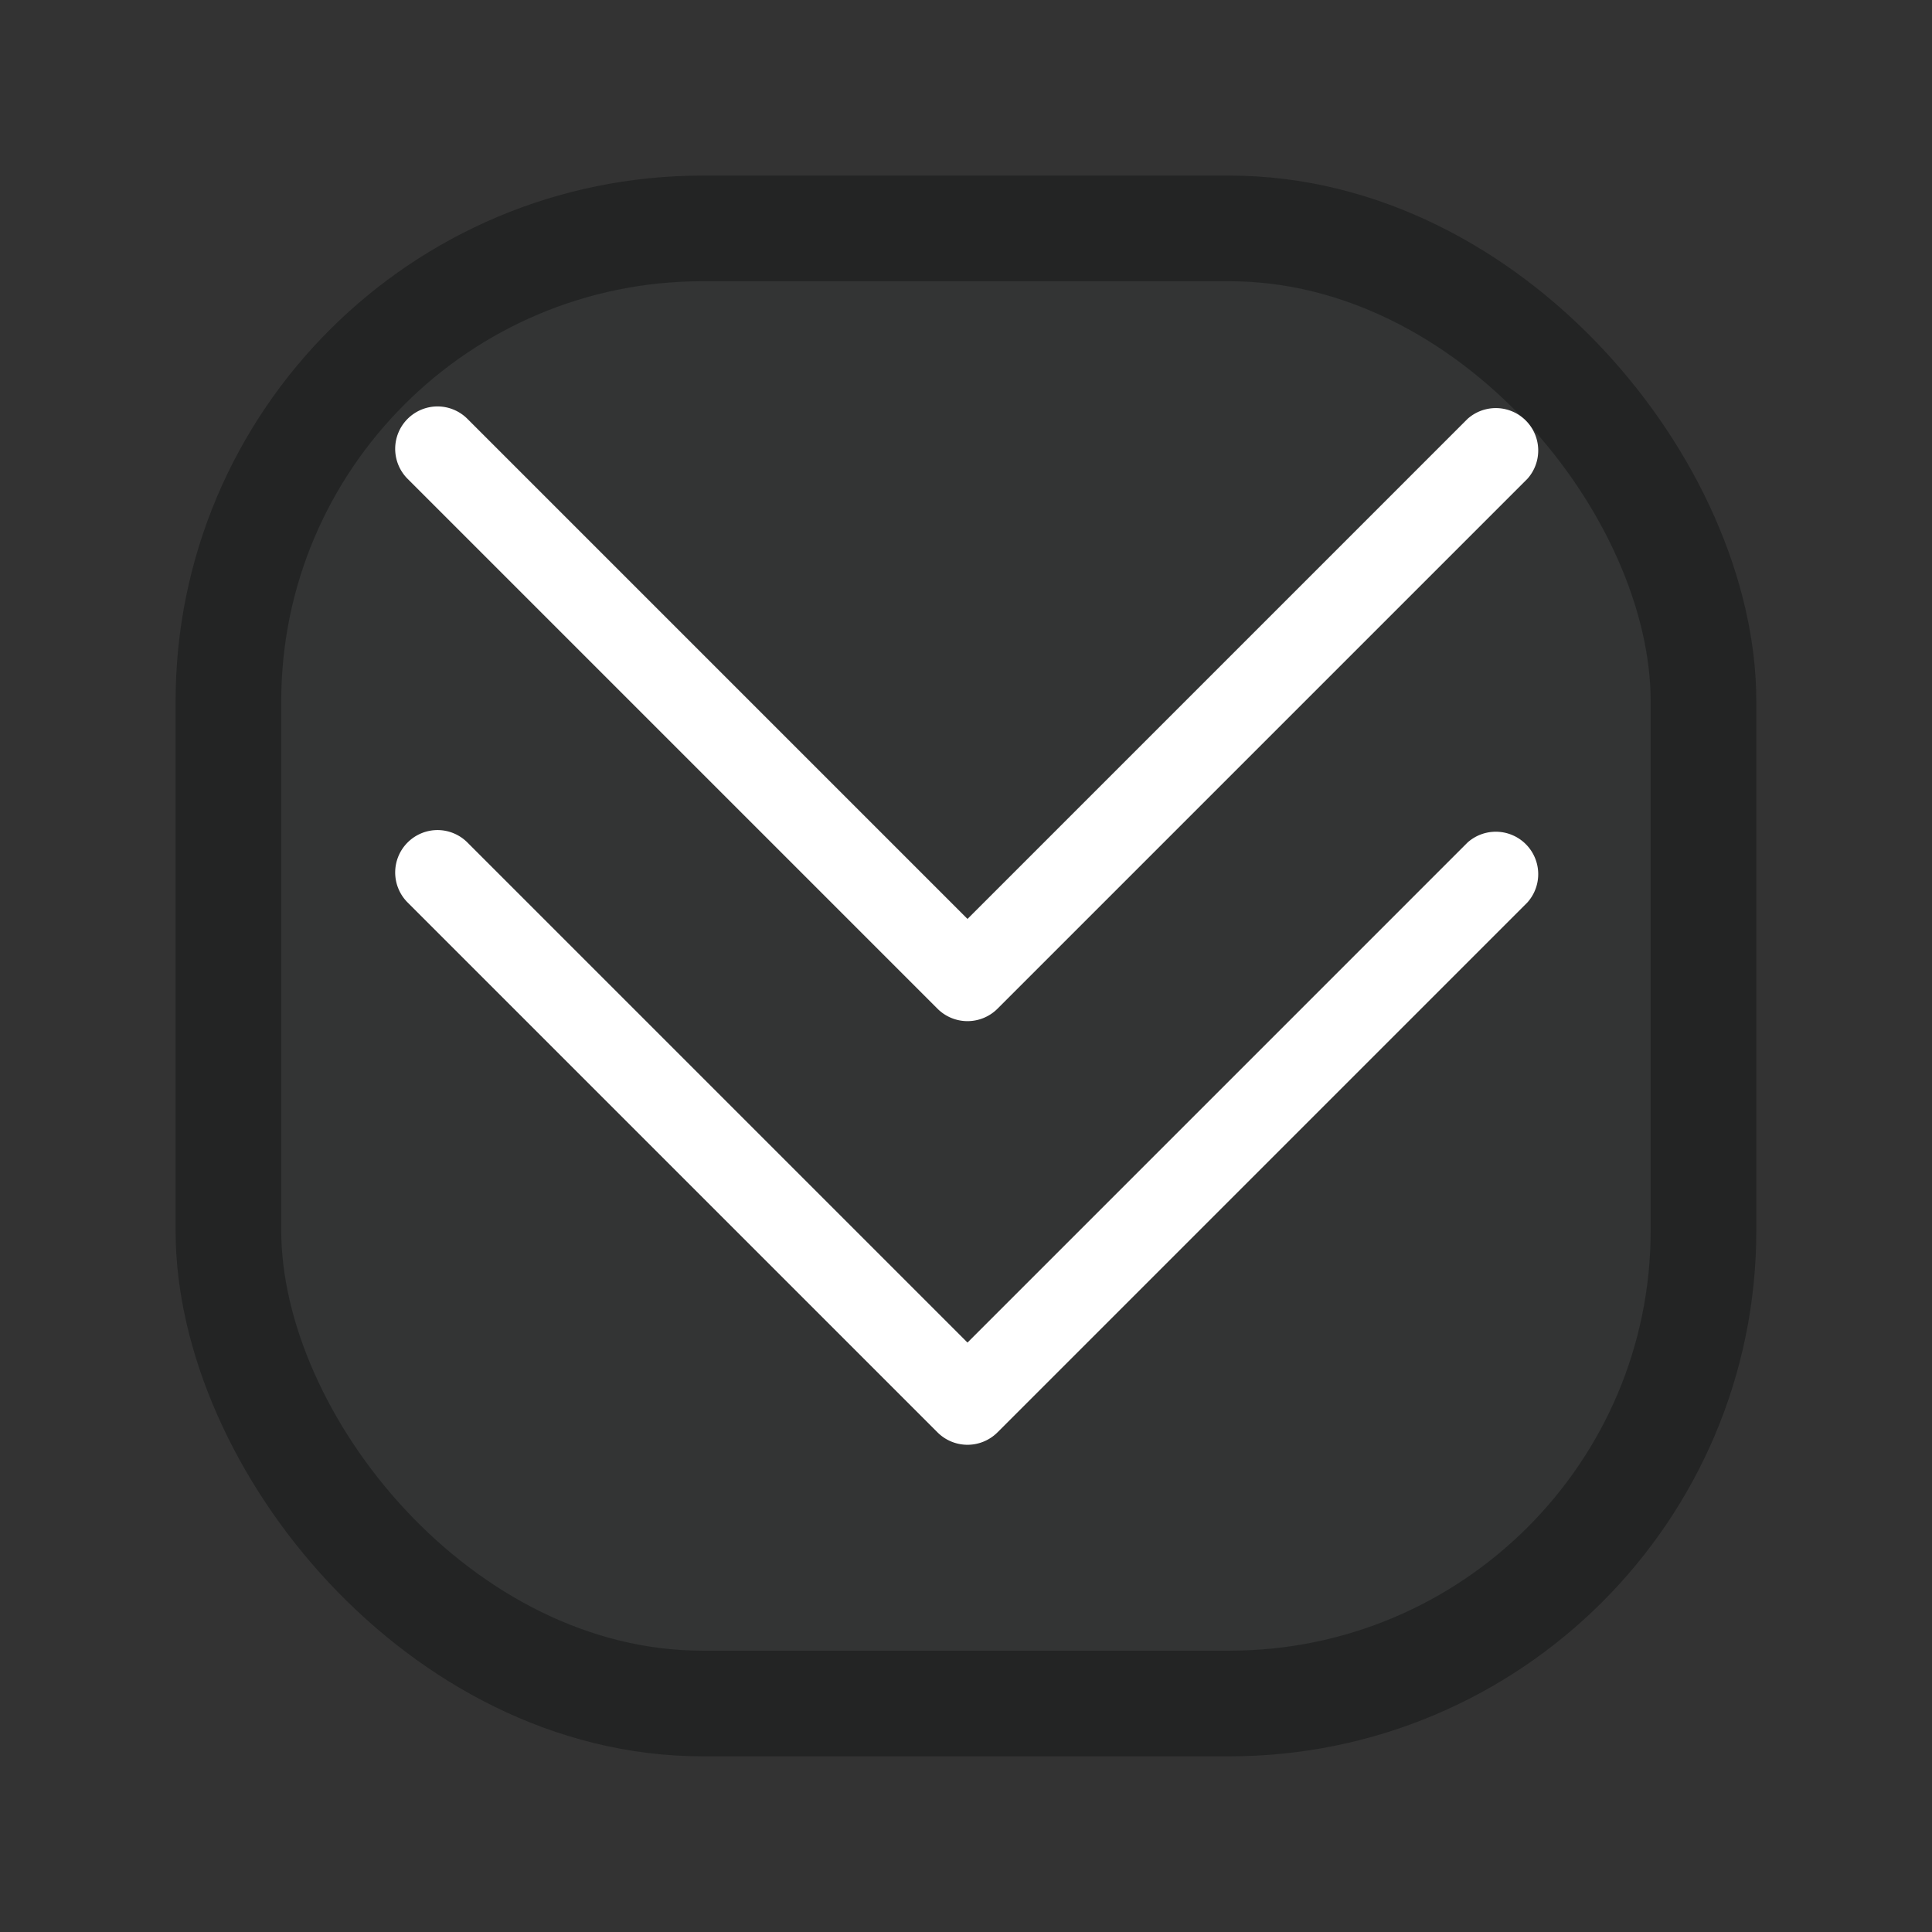 <?xml version="1.0" encoding="UTF-8" standalone="no"?>
<svg
   id="svg4306"
   width="22"
   height="22"
   version="1.1"
   style="enable-background:new"
   sodipodi:docname="keepbelow.svg"
   inkscape:version="1.2 (dc2aedaf03, 2022-05-15)"
   xmlns:inkscape="http://www.inkscape.org/namespaces/inkscape"
   xmlns:sodipodi="http://sodipodi.sourceforge.net/DTD/sodipodi-0.dtd"
   xmlns="http://www.w3.org/2000/svg"
   xmlns:svg="http://www.w3.org/2000/svg"
   xmlns:rdf="http://www.w3.org/1999/02/22-rdf-syntax-ns#"
   xmlns:cc="http://creativecommons.org/ns#"
   xmlns:dc="http://purl.org/dc/elements/1.1/">
  <rect width="100%" height="100%" fill="#333333" stroke="none"/>
  <defs
     id="defs26" />
  <sodipodi:namedview
     inkscape:document-rotation="0"
     pagecolor="#ffffff"
     bordercolor="#666666"
     borderopacity="1"
     objecttolerance="10"
     gridtolerance="10"
     guidetolerance="10"
     inkscape:pageopacity="0"
     inkscape:pageshadow="2"
     inkscape:window-width="1920"
     inkscape:window-height="1000"
     id="namedview24"
     showgrid="true"
     inkscape:zoom="11.313709"
     inkscape:cx="25.853591"
     inkscape:cy="26.825862"
     inkscape:window-x="0"
     inkscape:window-y="0"
     inkscape:window-maximized="1"
     inkscape:current-layer="svg4306"
     inkscape:snap-bbox="true"
     inkscape:bbox-nodes="true"
     inkscape:lockguides="false"
     inkscape:pagecheckerboard="0"
     inkscape:showpageshadow="2"
     inkscape:deskcolor="#d1d1d1">
    <inkscape:grid
       type="xygrid"
       id="grid853"
       originx="0"
       originy="0" />
  </sodipodi:namedview>
  <style
     type="text/css"
     id="current-color-scheme">.ColorScheme-Highlight { color:#5e81ac; }
</style>
  <g
     id="g987"
     transform="translate(0,22)" />
  <g
     id="inactive-center"
     transform="translate(0,22)">
    <rect
       style="opacity:0.001;fill:#000000;fill-opacity:1;fill-rule:nonzero;stroke:none;stroke-width:2;stroke-linecap:round;stroke-linejoin:round;stroke-miterlimit:4;stroke-dasharray:none;stroke-opacity:1"
       y="-22"
       x="-22"
       height="22"
       width="22"
       id="rect4266-8"
       transform="scale(-1)" />
    <rect
       width="16.797"
       height="16.797"
       rx="5.399"
       ry="5.387"
       x="2.601"
       y="2.601"
       id="rect3000-9"
       style="color:#000000;display:inline;overflow:visible;visibility:visible;fill:#6893ca;fill-opacity:0.01;stroke:#000405;stroke-width:1.203;stroke-opacity:0.318;marker:none;enable-background:accumulate" />
    <path
       d="m 4.982,4.628 a 0.483,0.483 0 0 1 0.341,0.142 l 5.694,5.694 5.694,-5.694 a 0.483,0.483 0 0 1 0.682,0.682 L 11.359,11.487 a 0.483,0.483 0 0 1 -0.682,0 L 4.641,5.452 a 0.483,0.483 0 0 1 0.341,-0.824 z"
       id="path4-562-6"
       style="enable-background:new;stroke-width:0.161;fill-opacity:1;fill:currentColor;"
       class="ColorScheme-Highlight" />
    <path
       d="m 4.982,9.452 a 0.483,0.483 0 0 1 0.341,0.142 l 5.694,5.694 5.694,-5.694 a 0.483,0.483 0 0 1 0.682,0.682 l -6.035,6.035 a 0.483,0.483 0 0 1 -0.682,0 L 4.641,10.276 A 0.483,0.483 0 0 1 4.982,9.452 Z"
       id="path4-562-7"
       style="enable-background:new;stroke-width:0.161;fill-opacity:1;fill:currentColor;"
       class="ColorScheme-Highlight" />
  </g>
  <g
     id="hover-center"
     transform="translate(22)">
    <rect
       style="opacity:0.001;fill:#000000;fill-opacity:1;fill-rule:nonzero;stroke:none;stroke-width:2;stroke-linecap:round;stroke-linejoin:round;stroke-miterlimit:4;stroke-dasharray:none;stroke-opacity:1"
       y="-22"
       x="-22"
       height="22"
       width="22"
       id="rect4266-8-6"
       transform="scale(-1)" />
    <rect
       width="16.797"
       height="16.797"
       rx="5.399"
       ry="5.387"
       x="2.601"
       y="2.601"
       id="rect3000-9-7"
       style="color:#000000;display:inline;overflow:visible;visibility:visible;fill:#88c0d0;fill-opacity:0.998;stroke:#4e4e7e;stroke-width:1.203;stroke-opacity:0.01;marker:none;enable-background:accumulate" />
    <path
       d="M 4.982,4.628 A 0.483,0.483 0 0 1 5.324,4.77 L 11.017,10.463 16.711,4.77 a 0.483,0.483 0 0 1 0.682,0.682 l -6.035,6.035 a 0.483,0.483 0 0 1 -0.682,0 L 4.641,5.452 a 0.483,0.483 0 0 1 0.341,-0.824 z"
       id="path4-562-6-5"
       style="fill:#001723;fill-opacity:1;stroke-width:0.161;enable-background:new" />
    <path
       d="m 4.982,9.452 a 0.483,0.483 0 0 1 0.341,0.142 l 5.694,5.694 5.694,-5.694 a 0.483,0.483 0 0 1 0.682,0.682 l -6.035,6.035 a 0.483,0.483 0 0 1 -0.682,0 L 4.641,10.276 A 0.483,0.483 0 0 1 4.982,9.452 Z"
       id="path4-562-7-3"
       style="fill:#001723;fill-opacity:1;stroke-width:0.161;enable-background:new" />
  </g>
  <g
     id="hover-inactive-center"
     transform="translate(22,22)">
    <rect
       style="opacity:0.001;fill:#000000;fill-opacity:1;fill-rule:nonzero;stroke:none;stroke-width:2;stroke-linecap:round;stroke-linejoin:round;stroke-miterlimit:4;stroke-dasharray:none;stroke-opacity:1"
       y="-22"
       x="-22"
       height="22"
       width="22"
       id="rect4266-8-67"
       transform="scale(-1)" />
    <rect
       width="16.797"
       height="16.797"
       rx="5.399"
       ry="5.387"
       x="2.601"
       y="2.601"
       id="rect3000-9-5"
       style="color:#000000;display:inline;overflow:visible;visibility:visible;fill:#88c0d0;fill-opacity:0.6;stroke:#000000;stroke-width:1.203;stroke-opacity:0.01;marker:none;enable-background:accumulate" />
    <path
       d="m 4.982,4.628 a 0.483,0.483 0 0 1 0.341,0.142 l 5.694,5.694 5.694,-5.694 a 0.483,0.483 0 0 1 0.682,0.682 l -6.035,6.035 a 0.483,0.483 0 0 1 -0.682,0 L 4.641,5.452 a 0.483,0.483 0 0 1 0.341,-0.824 z"
       id="path4-562-6-3"
       style="fill:#001723;fill-opacity:1;stroke-width:0.161;enable-background:new" />
    <path
       d="m 4.982,9.452 a 0.483,0.483 0 0 1 0.341,0.142 l 5.694,5.694 5.694,-5.694 a 0.483,0.483 0 0 1 0.682,0.682 l -6.035,6.035 a 0.483,0.483 0 0 1 -0.682,0 L 4.641,10.276 A 0.483,0.483 0 0 1 4.982,9.452 Z"
       id="path4-562-7-5"
       style="fill:#001723;fill-opacity:1;stroke-width:0.161;enable-background:new" />
  </g>
  <g
     id="active-center"
     transform="translate(44)">
    <rect
       id="rect4266"
       width="22"
       height="22"
       x="-44"
       y="0"
       style="opacity:0.001;fill:#000000;fill-opacity:1;fill-rule:nonzero;stroke:none;stroke-width:2;stroke-linecap:round;stroke-linejoin:round;stroke-miterlimit:4;stroke-dasharray:none;stroke-opacity:1" />
    <rect
       width="16.797"
       height="16.797"
       rx="5.399"
       ry="5.387"
       x="-41.399"
       y="2.601"
       id="rect3000-9-3"
       style="color:#000000;display:inline;overflow:visible;visibility:visible;fill:#006499;fill-opacity:0.01;stroke:#000405;stroke-width:1.203;stroke-opacity:0.318;marker:none;enable-background:accumulate" />
    <path
       d="m -39.018,4.628 a 0.483,0.483 0 0 1 0.341,0.142 l 5.694,5.694 5.694,-5.694 a 0.483,0.483 0 0 1 0.682,0.682 L -32.642,11.487 a 0.483,0.483 0 0 1 -0.682,0 l -6.035,-6.035 A 0.483,0.483 0 0 1 -39.018,4.628 Z"
       id="path4-562-6-6"
       style="fill:#ffffff;fill-opacity:1;stroke-width:0.161;enable-background:new" />
    <path
       d="m -39.018,9.452 a 0.483,0.483 0 0 1 0.341,0.142 l 5.694,5.694 5.694,-5.694 a 0.483,0.483 0 0 1 0.682,0.682 l -6.035,6.035 a 0.483,0.483 0 0 1 -0.682,0 l -6.035,-6.035 a 0.483,0.483 0 0 1 0.341,-0.824 z"
       id="path4-562-7-7"
       style="fill:#ffffff;fill-opacity:1;stroke-width:0.161;enable-background:new" />
  </g>
  <g
     id="pressed-center"
     transform="translate(44)">
    <rect
       id="rect4266-3-6"
       width="22"
       height="22"
       x="0"
       y="0"
       style="opacity:0.001;fill:#000000;fill-opacity:1;fill-rule:nonzero;stroke:none;stroke-width:2;stroke-linecap:round;stroke-linejoin:round;stroke-miterlimit:4;stroke-dasharray:none;stroke-opacity:1" />
    <rect
       width="16.797"
       height="16.797"
       rx="5.399"
       ry="5.387"
       x="2.601"
       y="2.601"
       id="rect3000-9-3-5"
       style="color:#000000;display:inline;overflow:visible;visibility:visible;fill:#7dcde5;fill-opacity:1;stroke:#000000;stroke-width:1.203;stroke-opacity:0.01;marker:none;enable-background:accumulate" />
    <path
       d="M 4.982,4.628 A 0.483,0.483 0 0 1 5.324,4.77 L 11.017,10.463 16.711,4.77 a 0.483,0.483 0 0 1 0.682,0.682 L 11.358,11.487 a 0.483,0.483 0 0 1 -0.682,0 L 4.641,5.452 A 0.483,0.483 0 0 1 4.982,4.628 Z"
       id="path4-562-6-6-3"
       style="fill:#000000;fill-opacity:1;stroke-width:0.161;enable-background:new" />
    <path
       d="M 4.982,9.452 A 0.483,0.483 0 0 1 5.324,9.594 L 11.017,15.287 16.711,9.594 A 0.483,0.483 0 0 1 17.394,10.276 l -6.035,6.035 a 0.483,0.483 0 0 1 -0.682,0 L 4.641,10.276 A 0.483,0.483 0 0 1 4.982,9.452 Z"
       id="path4-562-7-7-5"
       style="fill:#000000;fill-opacity:1;stroke-width:0.161;enable-background:new" />
  </g>
  <g
     id="pressed-inactive-center"
     transform="translate(44)">
    <rect
       style="opacity:0.001;fill:#000000;fill-opacity:1;fill-rule:nonzero;stroke:none;stroke-width:2;stroke-linecap:round;stroke-linejoin:round;stroke-miterlimit:4;stroke-dasharray:none;stroke-opacity:1"
       y="22"
       x="0"
       height="22"
       width="22"
       id="rect4266-3-6-5" />
    <rect
       width="16.797"
       height="16.797"
       rx="5.399"
       ry="5.387"
       x="2.601"
       y="24.601"
       id="rect3000-9-3-6"
       style="color:#000000;display:inline;overflow:visible;visibility:visible;fill:#6cb1c6;fill-opacity:0.8;stroke:#000000;stroke-width:1.203;stroke-opacity:0.01;marker:none;enable-background:accumulate" />
    <path
       d="m 4.982,26.628 a 0.483,0.483 0 0 1 0.341,0.142 l 5.694,5.694 5.694,-5.694 a 0.483,0.483 0 0 1 0.682,0.682 l -6.035,6.035 a 0.483,0.483 0 0 1 -0.682,0 L 4.641,27.452 a 0.483,0.483 0 0 1 0.341,-0.824 z"
       id="path4-562-6-6-2"
       style="fill:#000000;fill-opacity:1;stroke-width:0.161;enable-background:new" />
    <path
       d="m 4.982,31.452 a 0.483,0.483 0 0 1 0.341,0.142 l 5.694,5.694 5.694,-5.694 A 0.483,0.483 0 0 1 17.394,32.276 l -6.035,6.035 a 0.483,0.483 0 0 1 -0.682,0 L 4.641,32.276 a 0.483,0.483 0 0 1 0.341,-0.824 z"
       id="path4-562-7-7-9"
       style="fill:#000405;fill-opacity:1;stroke-width:0.161;enable-background:new" />
  </g>
</svg>
